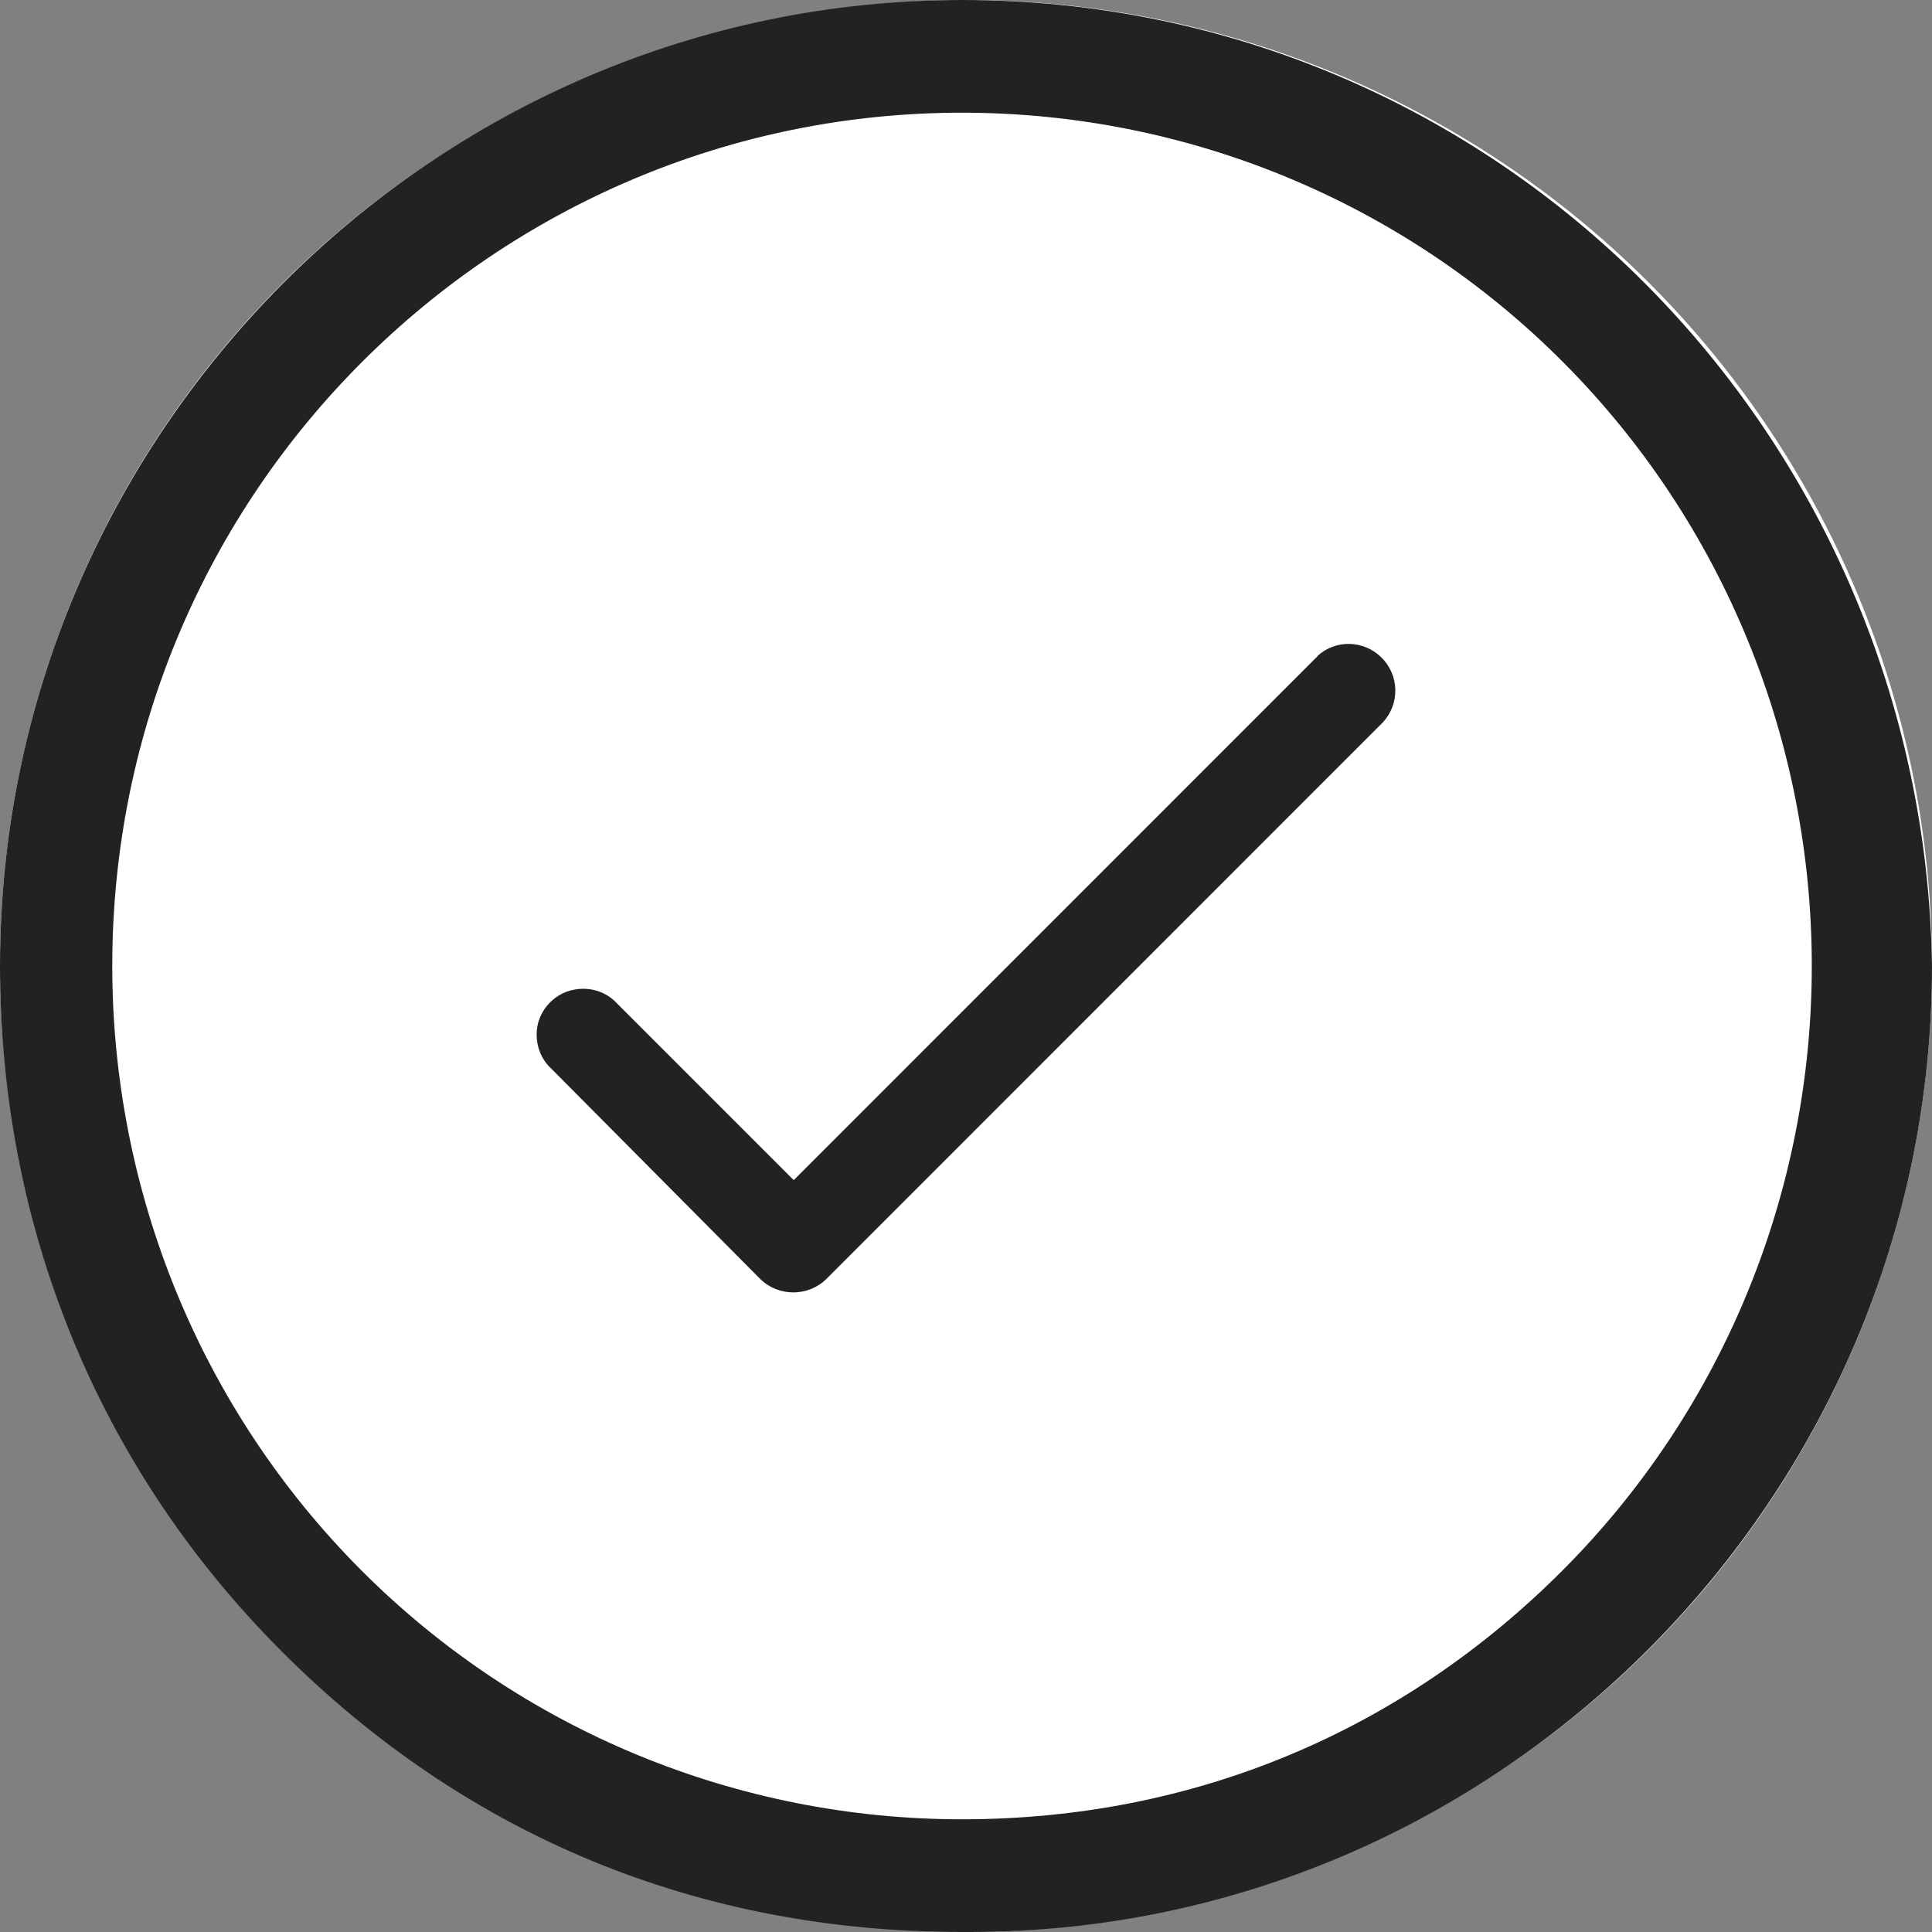 <?xml version="1.0" encoding="UTF-8"?>
<svg width="18px" height="18px" viewBox="0 0 18 18" version="1.1" xmlns="http://www.w3.org/2000/svg" xmlns:xlink="http://www.w3.org/1999/xlink">
    <rect x="0" y="0" width="18" height="18" fill="#808080" stroke="none"/>
    <title>icon/Progress bar step - complete</title>
    <g id="部落" stroke="none" stroke-width="1" fill="none" fill-rule="evenodd">
        <g transform="translate(-1055, -1031)" id="Icon/Progress-bar-step---complete">
            <g transform="translate(1055, 1031)">
                <circle id="Background" fill="#FFFFFF" fill-rule="nonzero" cx="9" cy="9" r="9"></circle>
                <path d="M8.963,0 C4.034,0 0,4.05 0,9 C0,11.4 0.896,13.65 2.614,15.375 C4.332,17.1 6.498,18 8.963,18 C8.963,18 8.963,18 9.037,18 C13.966,18 18,13.95 18,9 C17.925,4.05 13.966,0 8.963,0 Z M14.564,14.625 C13.07,16.125 11.129,16.95 8.963,16.95 C6.872,16.95 4.855,16.125 3.361,14.625 C1.867,13.125 1.046,11.1 1.046,9 C1.046,4.575 4.63,1.05 8.963,1.05 C11.054,1.05 13.07,1.875 14.564,3.375 C16.058,4.875 16.88,6.9 16.88,9 C16.88,11.1 16.058,13.125 14.564,14.625 Z" id="Union_26" fill="#222222" fill-rule="evenodd"></path>
                <path d="M12.277,6.112 L7.395,10.995 L5.752,9.352 C5.644,9.232 5.481,9.188 5.327,9.225 C5.173,9.262 5.053,9.383 5.013,9.533 C4.974,9.69 5.023,9.855 5.14,9.96 L7.085,11.918 C7.254,12.082 7.528,12.082 7.697,11.918 L12.886,6.728 C13.043,6.555 13.037,6.293 12.873,6.128 C12.709,5.963 12.445,5.955 12.274,6.112 L12.277,6.112 Z" id="Path_7" fill="#222222" fill-rule="evenodd"></path>
            </g>
        </g>
    </g>
</svg>